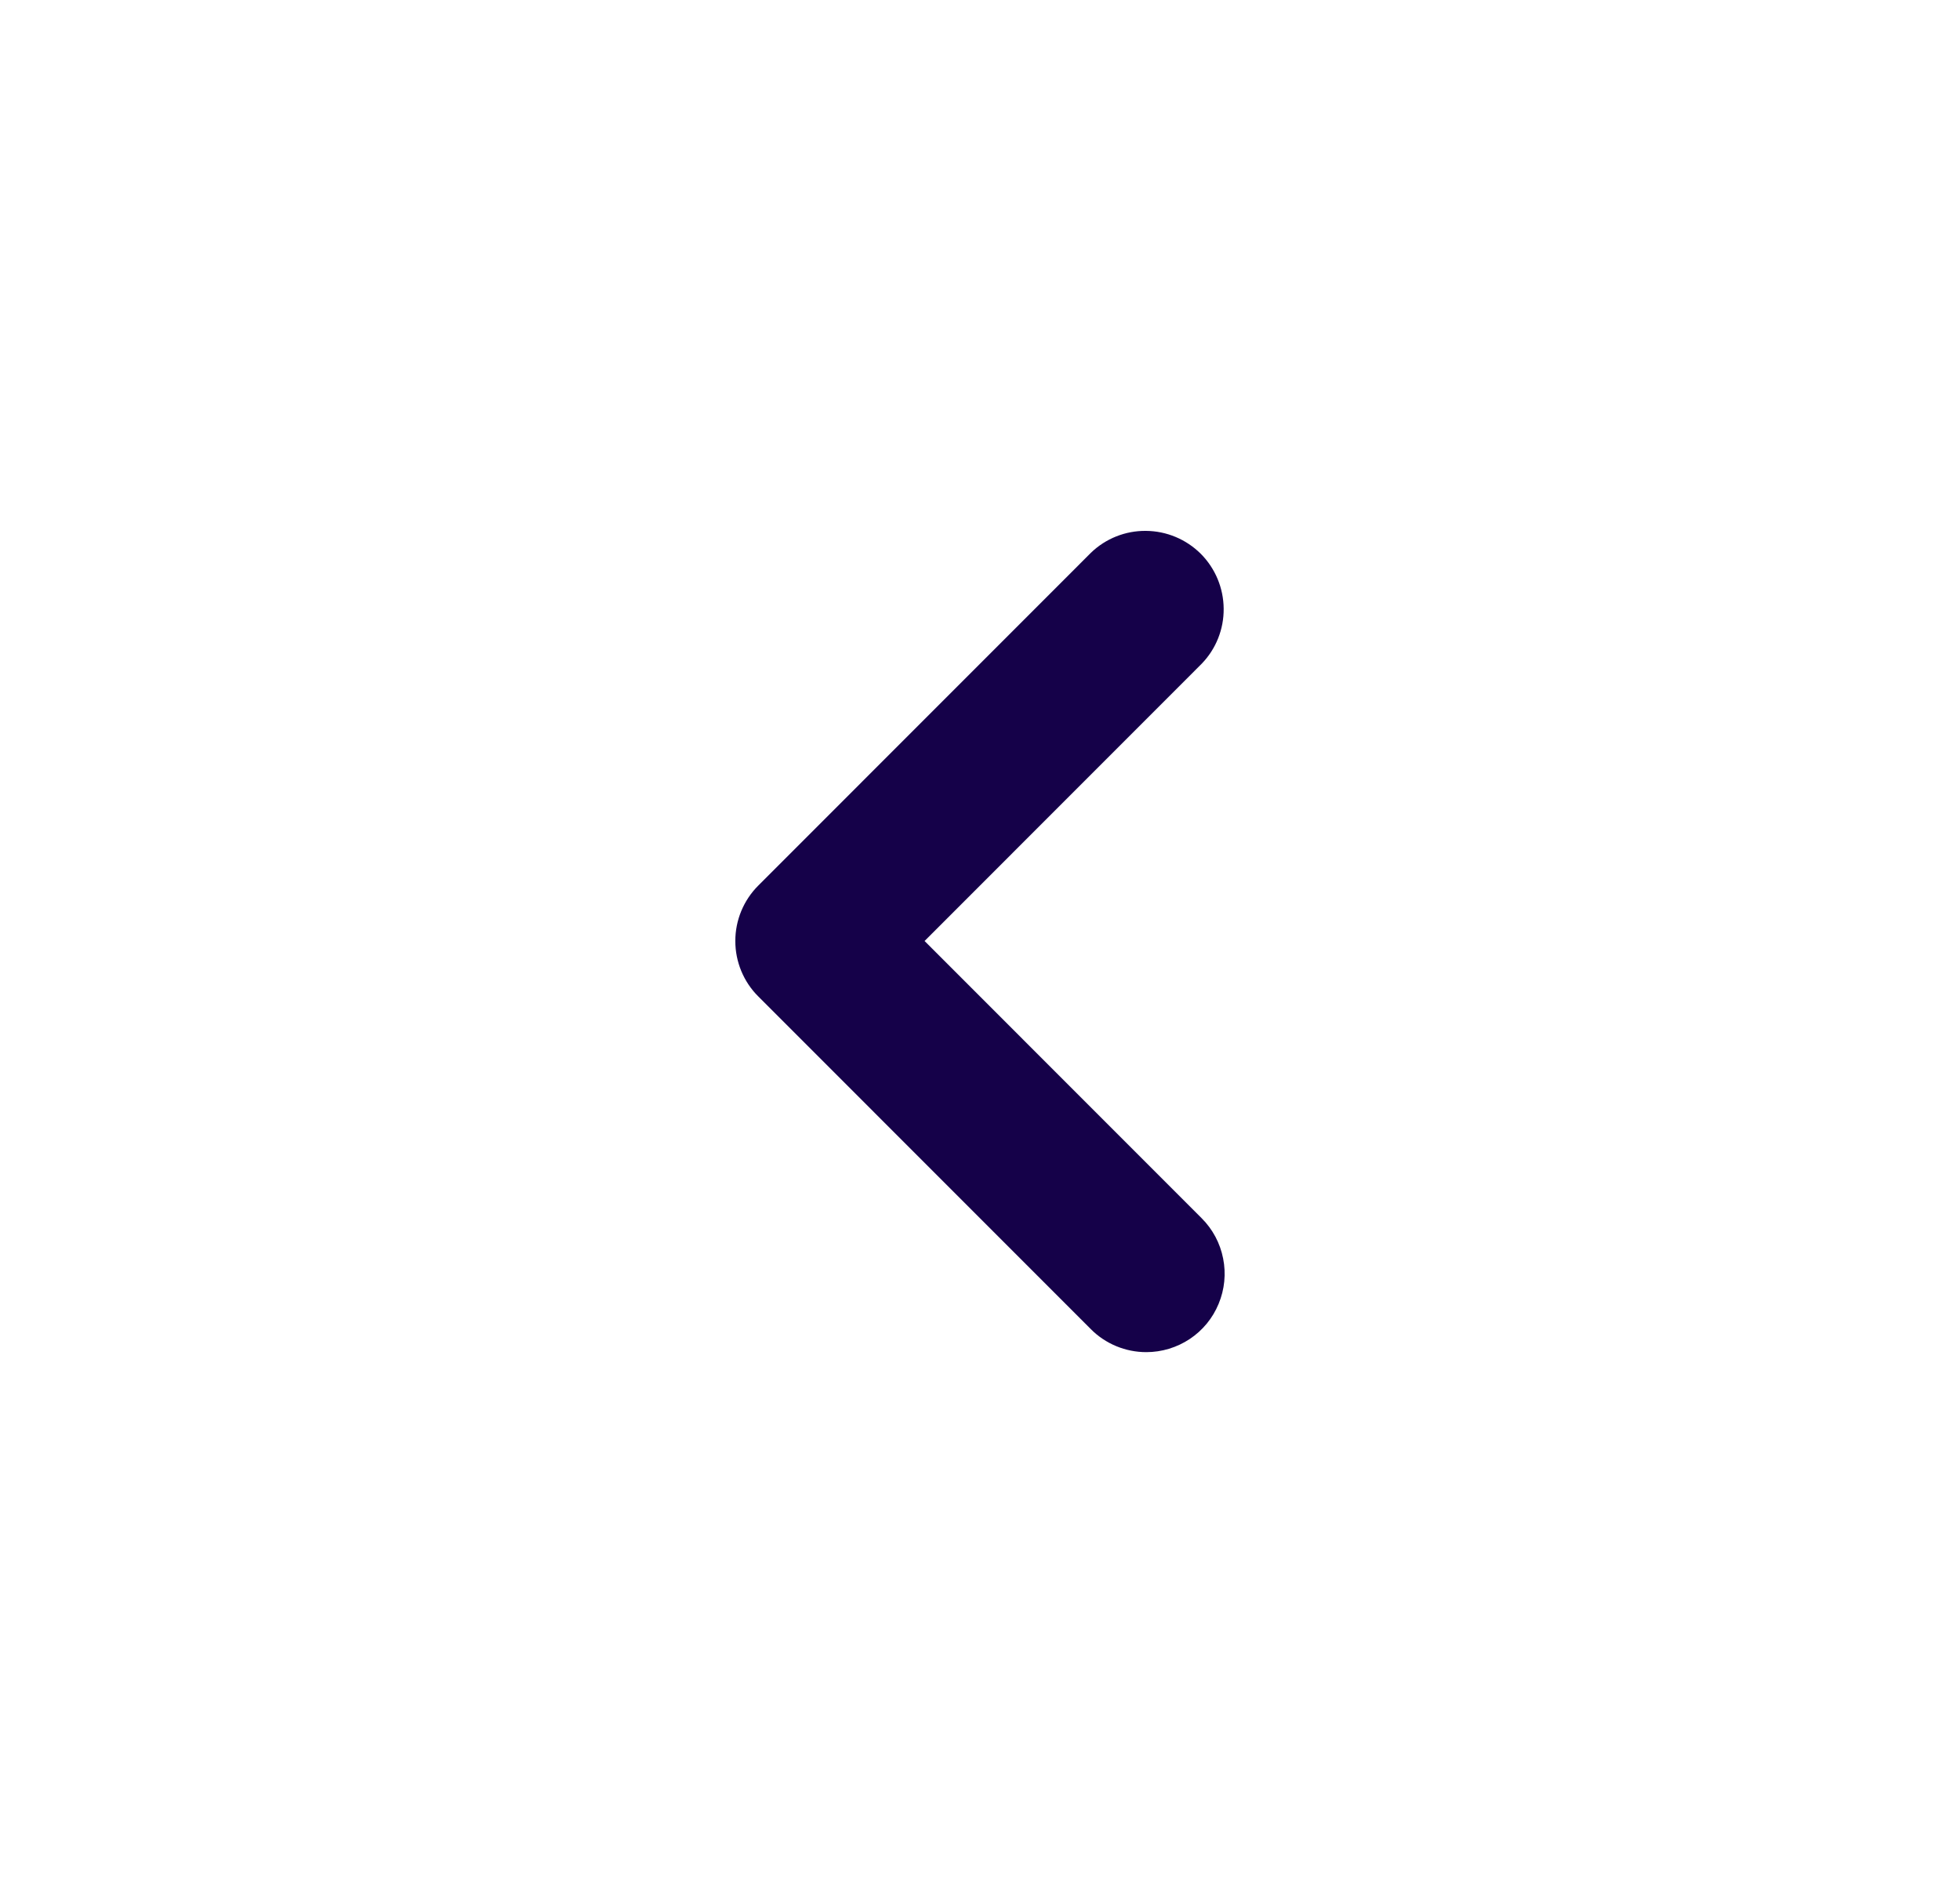 <svg width="25" height="24" viewBox="0 0 25 24" fill="none" xmlns="http://www.w3.org/2000/svg">
<path d="M14.621 17.243C14.819 17.243 15.012 17.184 15.176 17.075C15.341 16.965 15.469 16.809 15.544 16.626C15.62 16.443 15.64 16.242 15.601 16.048C15.563 15.854 15.468 15.676 15.328 15.536L11.793 12L15.328 8.464C15.51 8.276 15.611 8.023 15.608 7.761C15.606 7.499 15.501 7.248 15.316 7.062C15.13 6.877 14.879 6.772 14.617 6.77C14.355 6.767 14.102 6.868 13.914 7.05L9.672 11.293C9.484 11.481 9.379 11.735 9.379 12C9.379 12.265 9.484 12.52 9.672 12.707L13.914 16.95C14.101 17.138 14.356 17.243 14.621 17.243Z" fill="#150149"/>
</svg>

